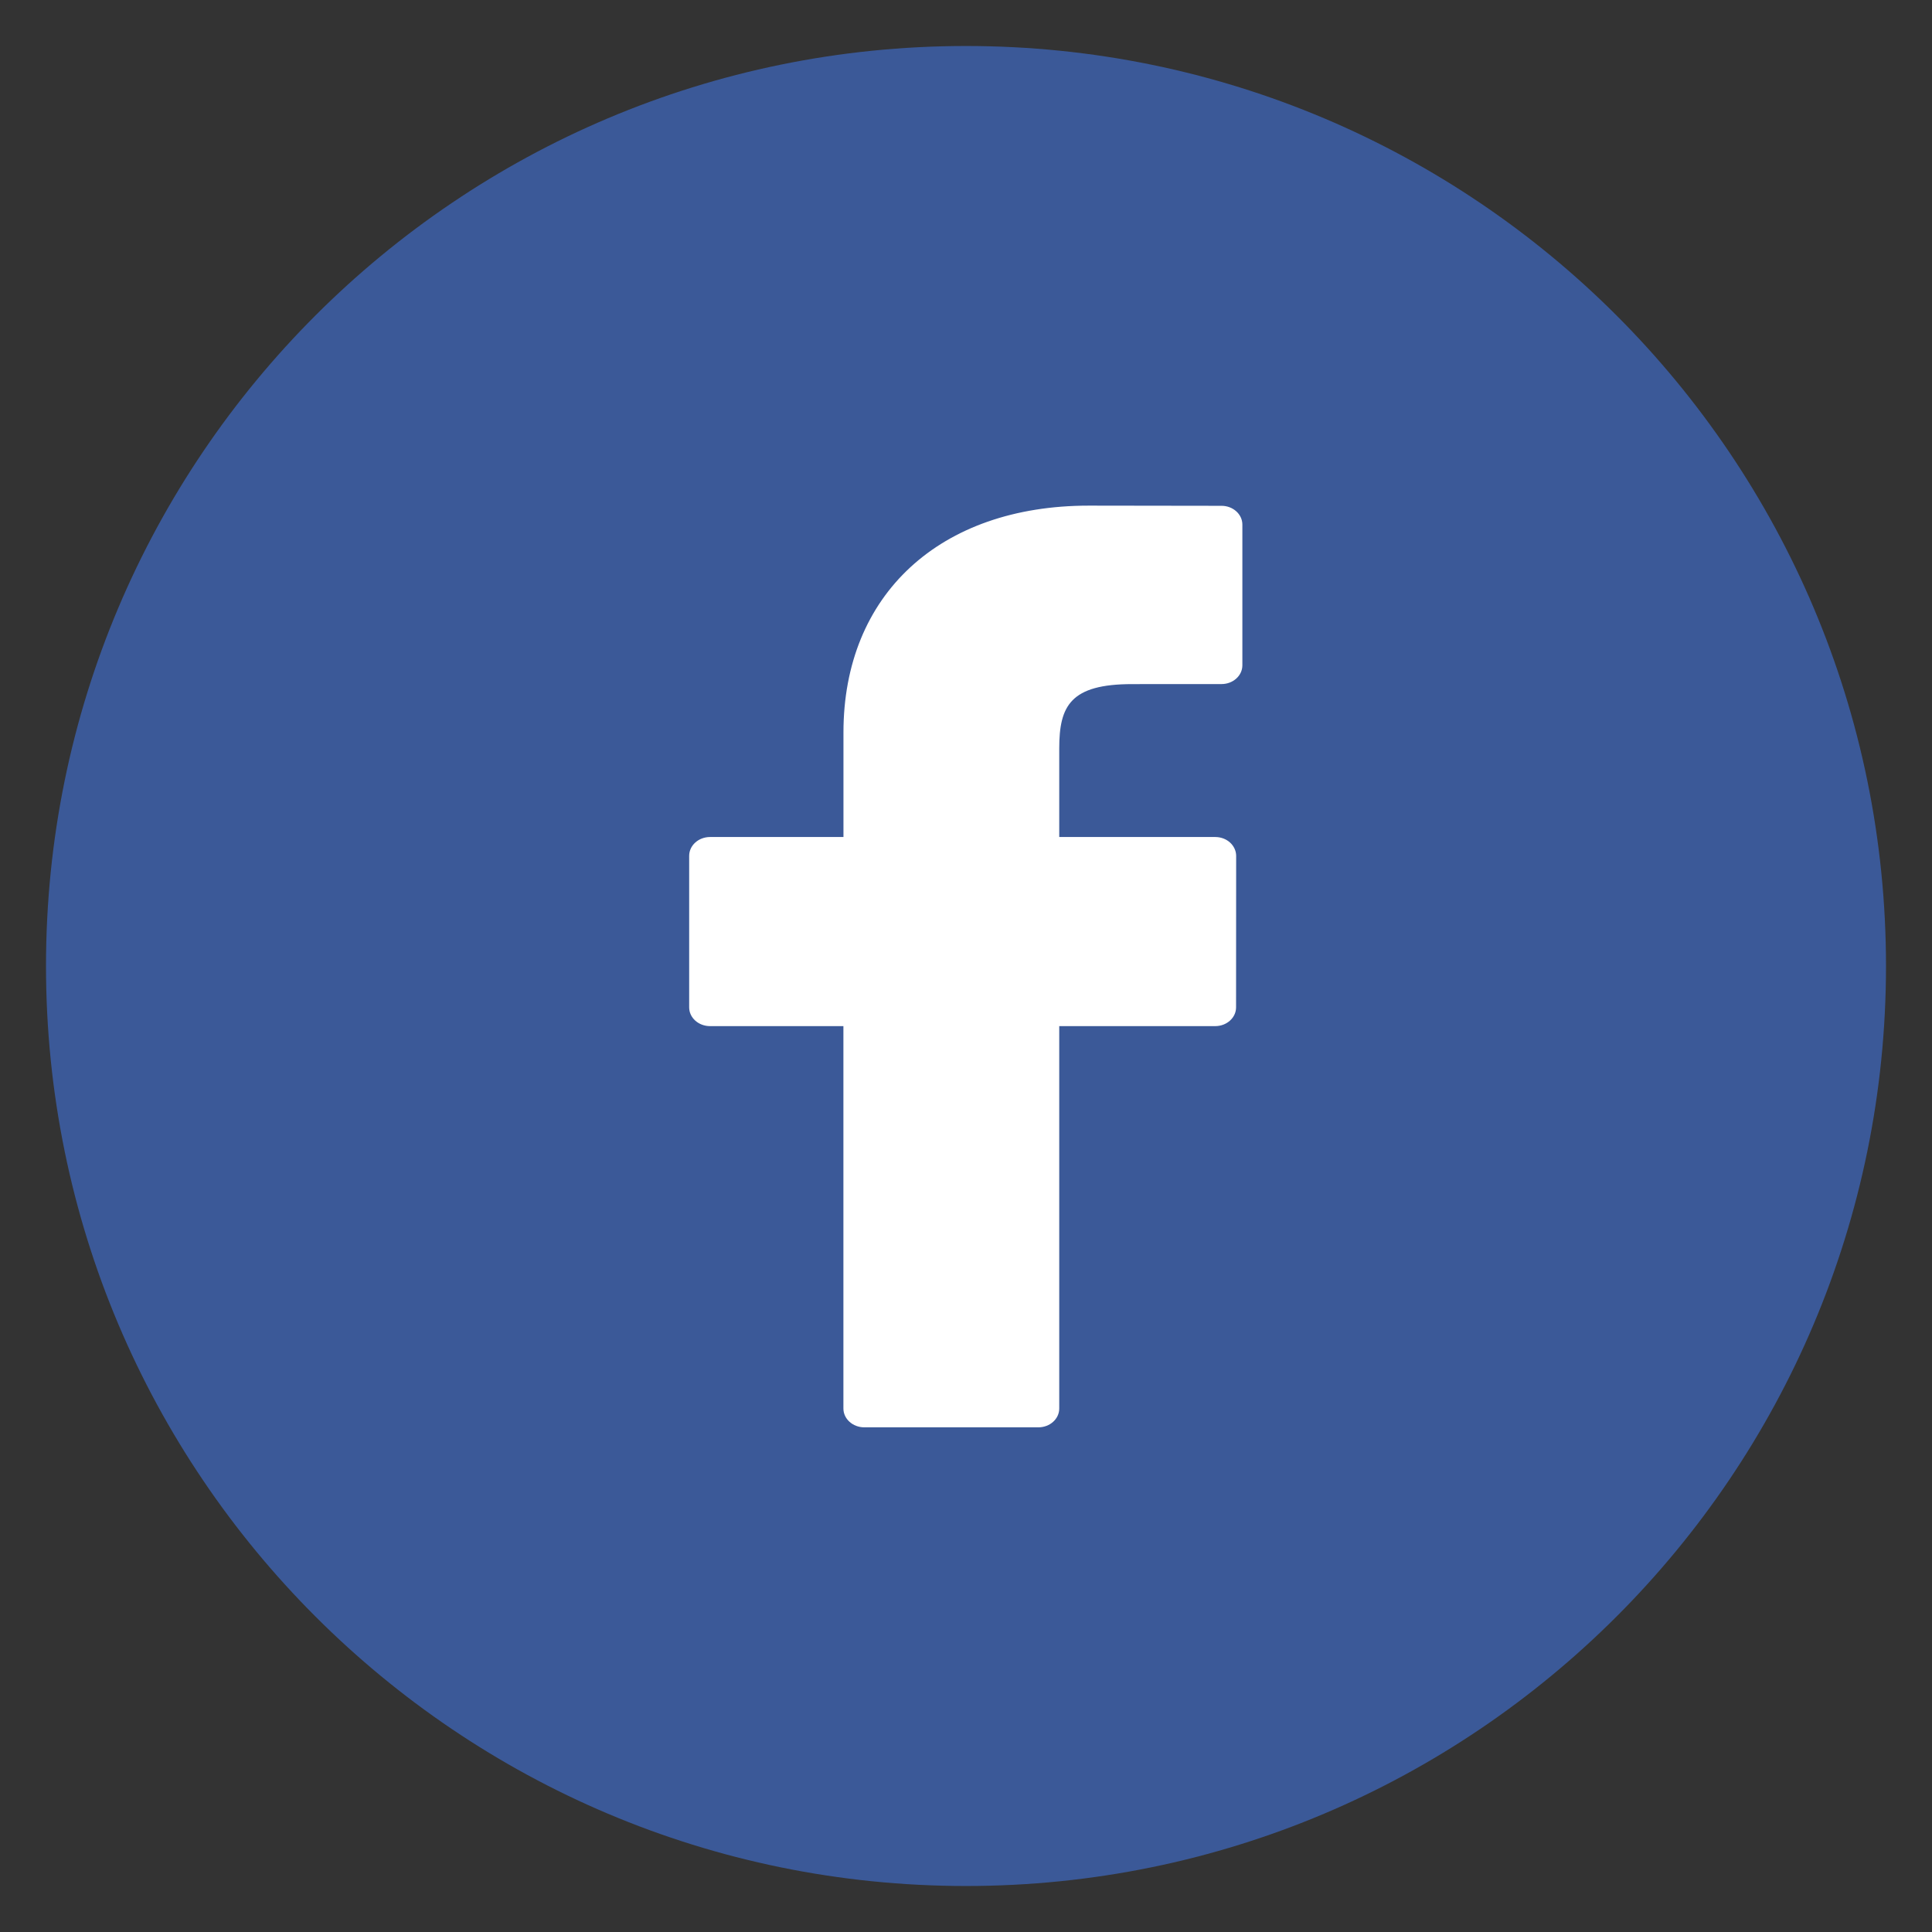 <?xml version="1.0" encoding="utf-8"?>
<svg width="42px" height="42px" viewBox="0 0 42 42" version="1.1"
    xmlns:xlink="http://www.w3.org/1999/xlink"
    xmlns="http://www.w3.org/2000/svg">
    <rect x="0" y="0" width="42" height="42" fill="#333333" stroke="none"/>
    <desc>Created with Lunacy</desc>
    <g id="fb">
        <path d="M21 1C32.046 1 41 9.954 41 21C41 32.046 32.046 41 21 41C9.954 41 1 32.046 1 21C1 9.954 9.954 1 21 1Z" id="Rectangle-2-copy-59" fill="#3B5998" stroke="none" />
        <path d="M13.555 1.996C13.555 1.996 10.67 1.992 10.67 1.992C7.43 1.992 5.336 3.927 5.336 6.923C5.336 6.923 5.336 9.196 5.336 9.196C5.336 9.196 2.436 9.196 2.436 9.196C2.185 9.196 1.982 9.379 1.982 9.606C1.982 9.606 1.982 12.899 1.982 12.899C1.982 13.125 2.185 13.307 2.436 13.307C2.436 13.307 5.335 13.307 5.335 13.307C5.335 13.307 5.335 21.62 5.335 21.62C5.335 21.846 5.539 22.029 5.79 22.029C5.79 22.029 9.573 22.029 9.573 22.029C9.824 22.029 10.027 21.846 10.027 21.62C10.027 21.62 10.027 13.307 10.027 13.307C10.027 13.307 13.418 13.307 13.418 13.307C13.668 13.307 13.871 13.125 13.871 12.899C13.871 12.899 13.873 9.606 13.873 9.606C13.873 9.497 13.824 9.393 13.74 9.316C13.655 9.239 13.54 9.196 13.419 9.196C13.419 9.196 10.027 9.196 10.027 9.196C10.027 9.196 10.027 7.269 10.027 7.269C10.027 6.343 10.272 5.872 11.612 5.872C11.612 5.872 13.555 5.871 13.555 5.871C13.805 5.871 14.008 5.689 14.008 5.463C14.008 5.463 14.008 2.404 14.008 2.404C14.008 2.179 13.805 1.996 13.555 1.996Z" transform="translate(13 9)" id="Forma-1-copy-5" fill="#FFFFFF" stroke="none" />
    </g>
</svg>